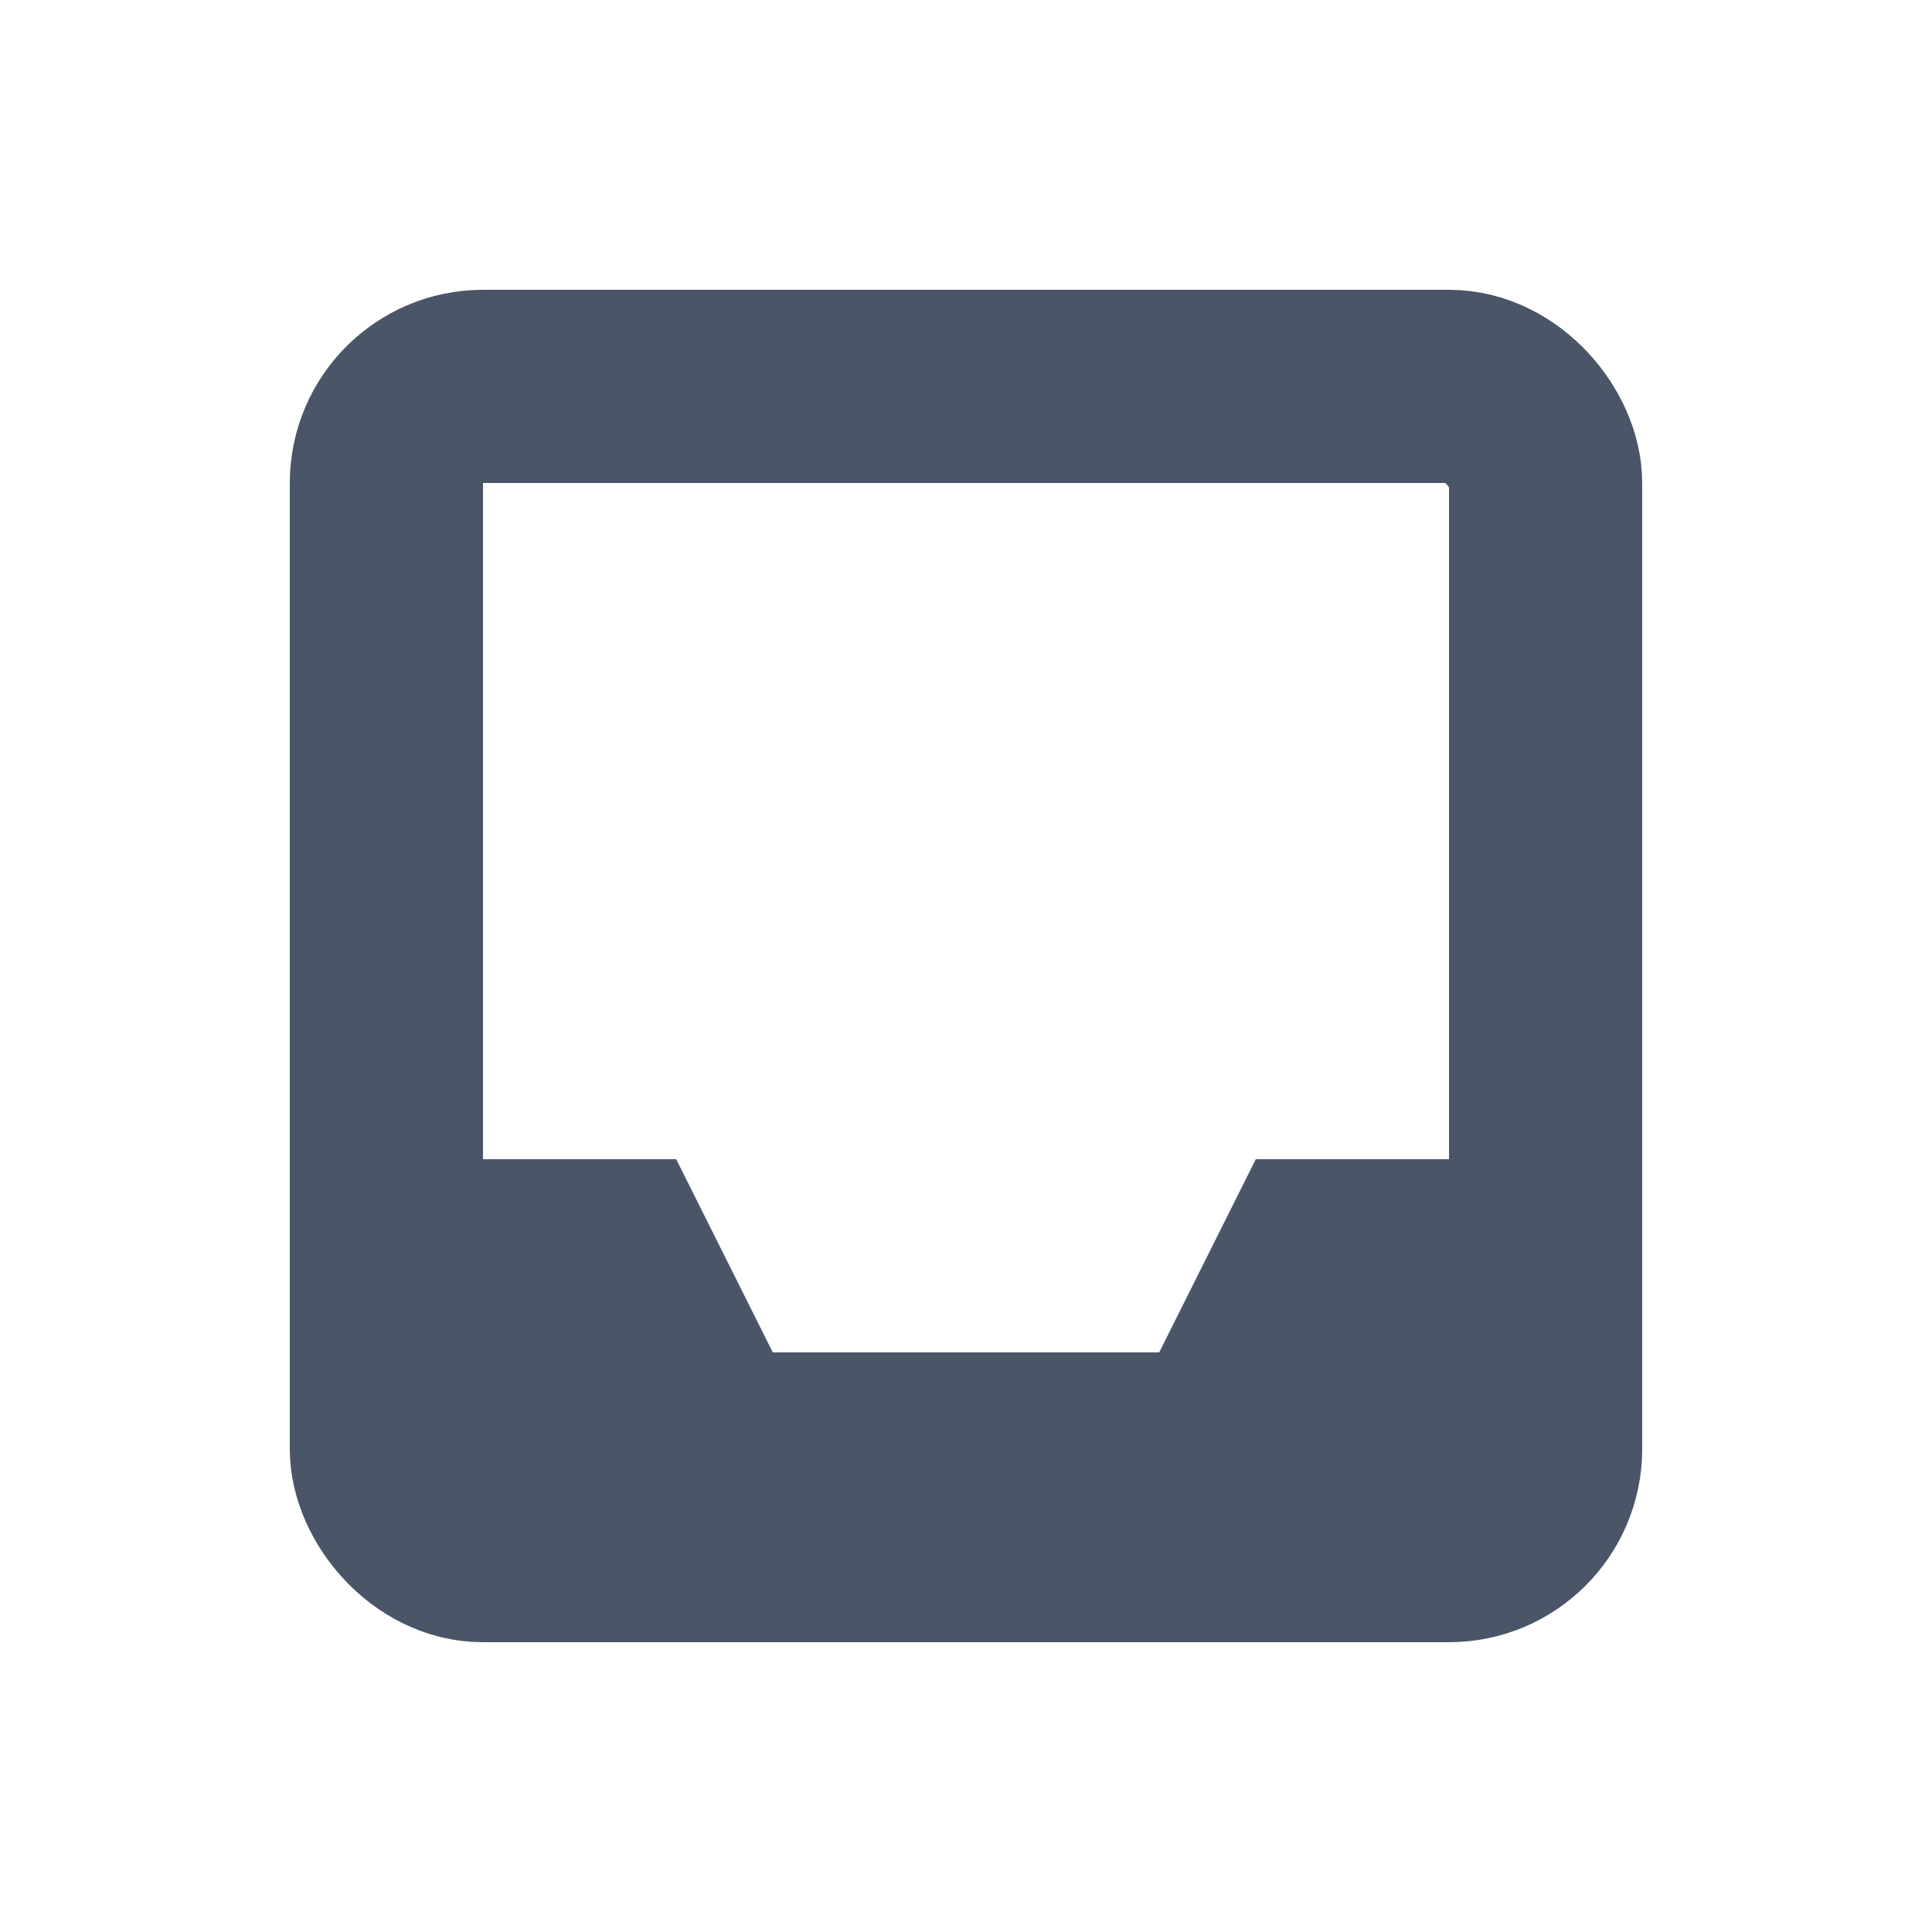 <svg width="20" height="20" viewBox="0 0 20 20" fill="none" xmlns="http://www.w3.org/2000/svg">

<rect x="4" y="4" width="12" height="12" rx="1" stroke="#4A5568" stroke-width="2"/>
<path d="M4 12H7L8 14H12L13 12H16V16H4V12Z" fill="#4A5568"/>
</svg>
